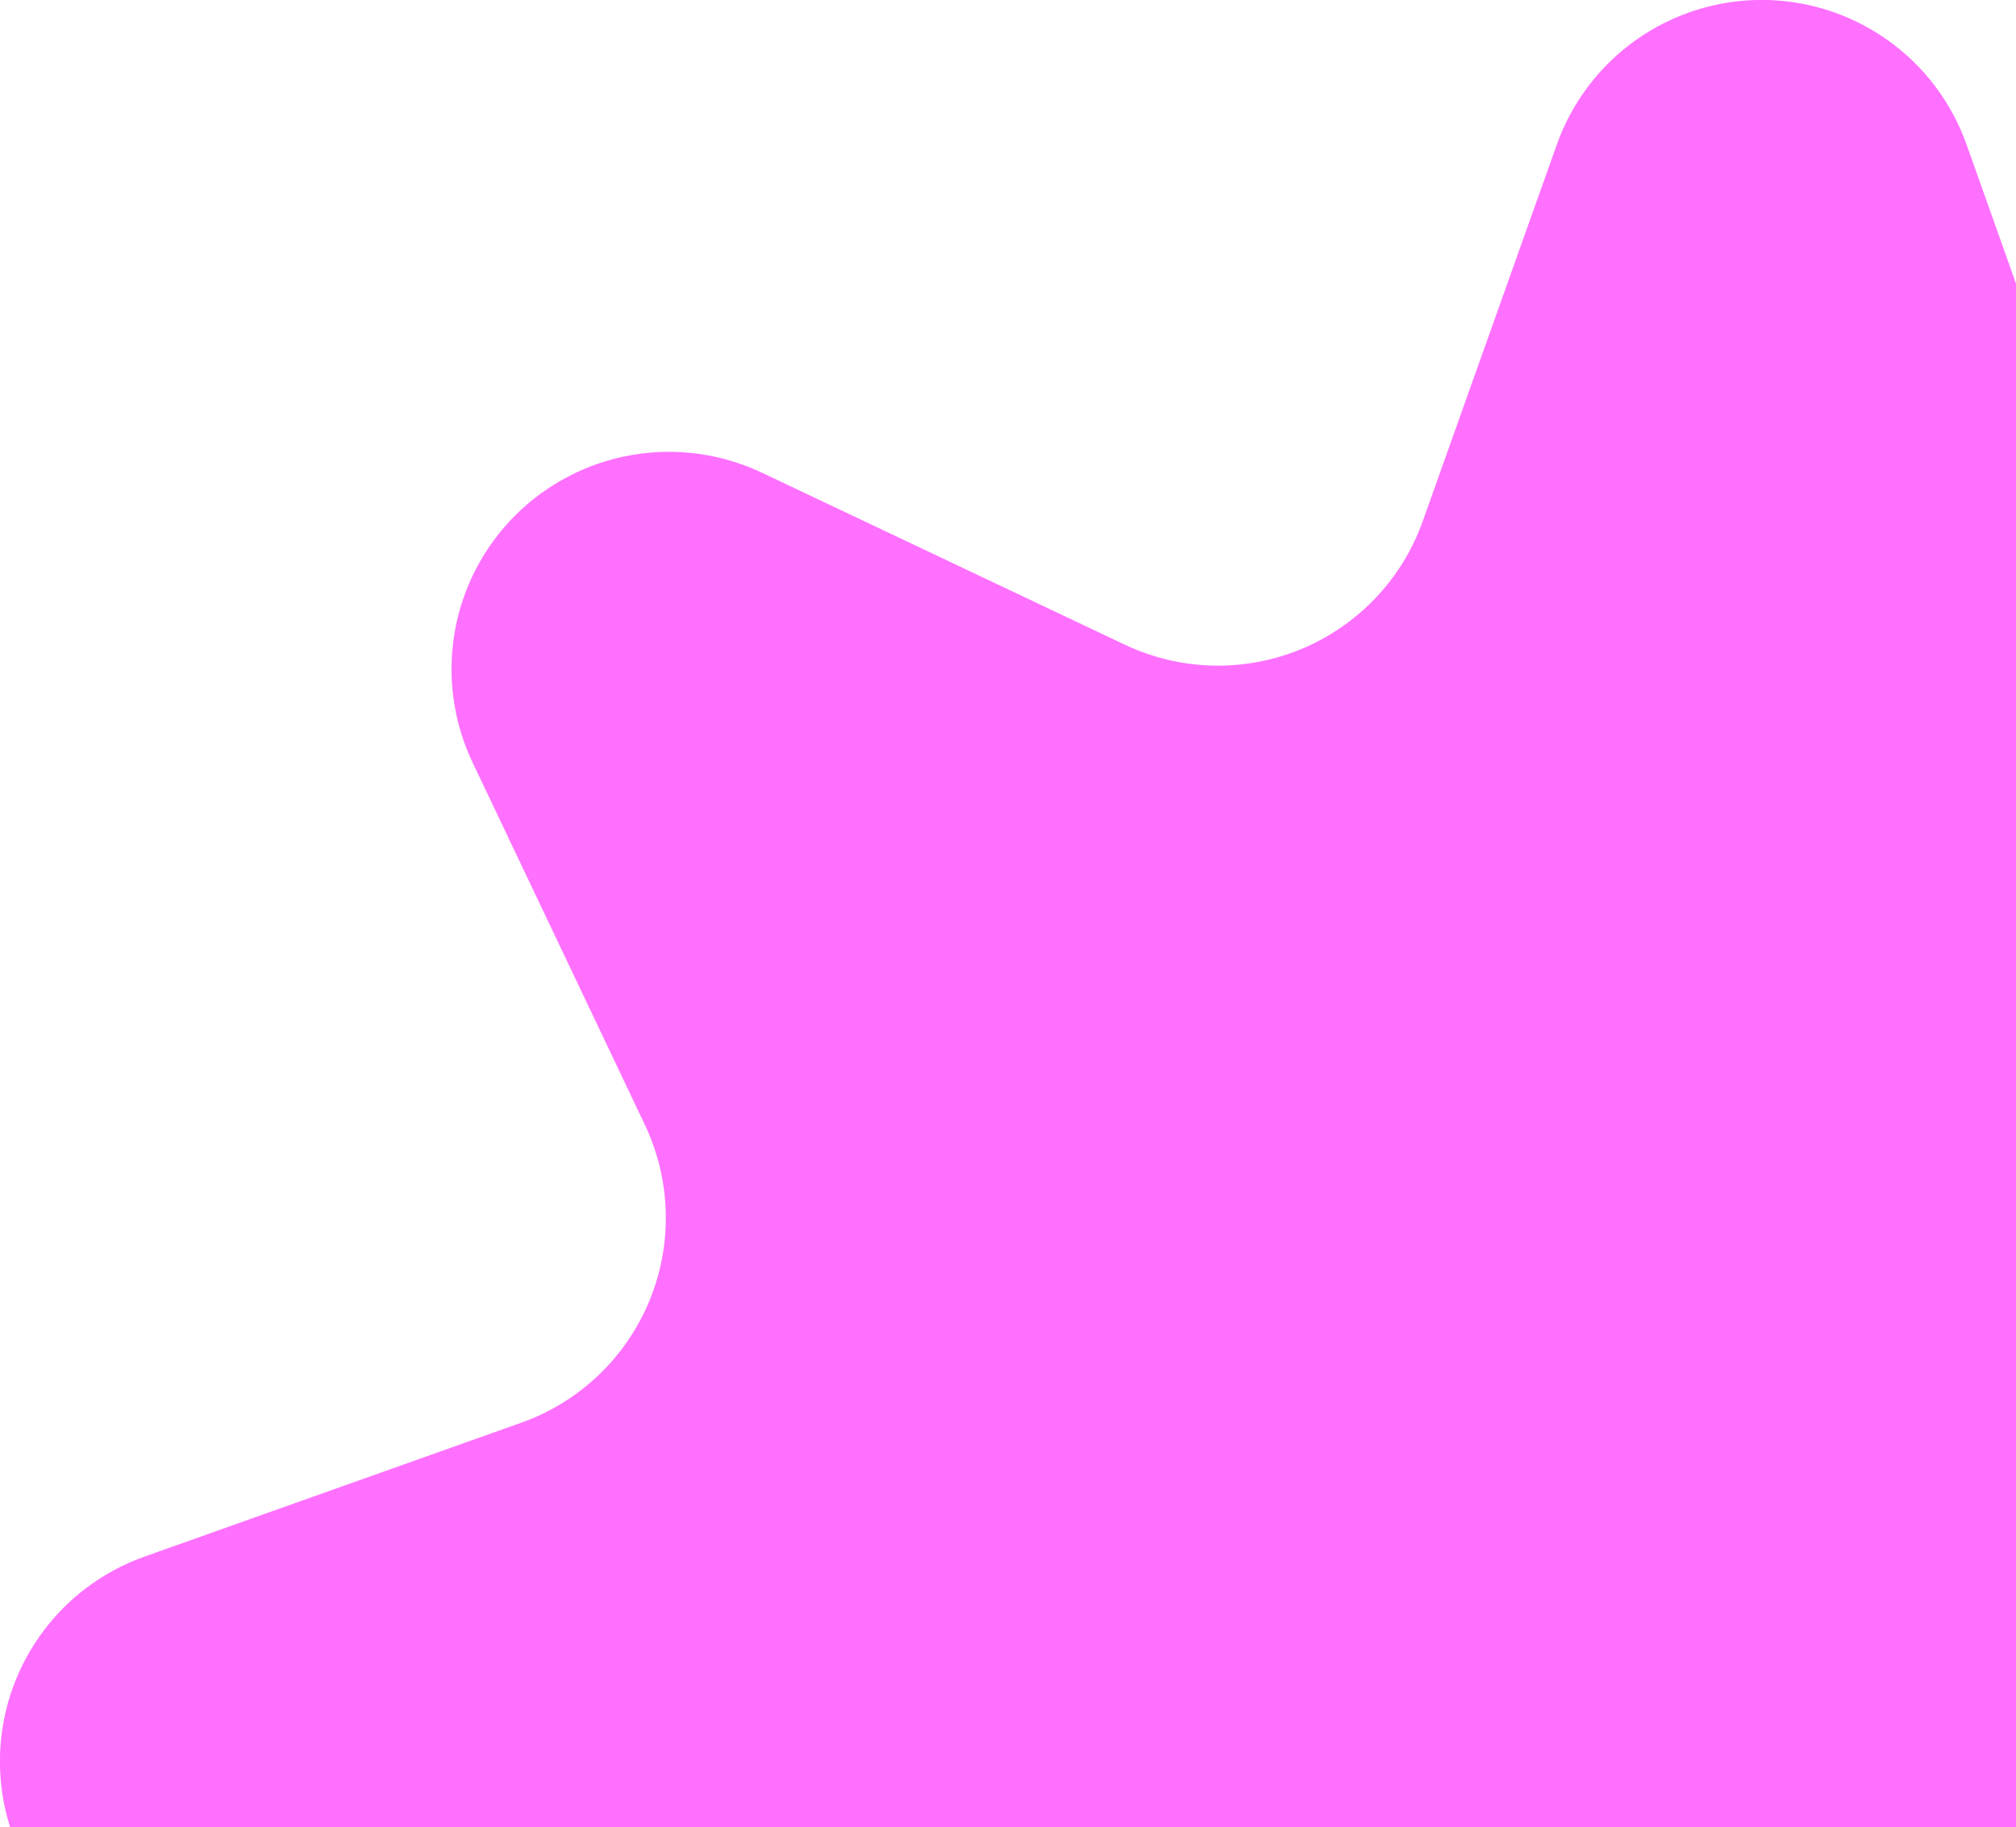 <svg width="107" height="97" viewBox="0 0 107 97" fill="none" xmlns="http://www.w3.org/2000/svg">
<path d="M104.376 7.673L111.494 27.698C112.037 29.221 112.894 30.614 114.01 31.785C115.126 32.956 116.476 33.878 117.972 34.493C119.468 35.108 121.076 35.401 122.693 35.354C124.31 35.306 125.899 34.919 127.356 34.217L146.554 25.093C156.353 20.436 166.579 30.663 161.922 40.471L152.798 59.659C152.105 61.117 151.726 62.705 151.685 64.319C151.644 65.933 151.942 67.537 152.56 69.029C153.178 70.52 154.103 71.865 155.273 72.977C156.444 74.089 157.835 74.943 159.356 75.484L179.371 82.602C181.617 83.4 183.561 84.873 184.935 86.82C186.31 88.767 187.048 91.091 187.048 93.475C187.048 95.858 186.31 98.182 184.935 100.129C183.561 102.076 181.617 103.549 179.371 104.347L159.356 111.465C157.836 112.006 156.446 112.86 155.277 113.971C154.107 115.082 153.183 116.426 152.565 117.917C151.947 119.407 151.649 121.01 151.689 122.623C151.729 124.236 152.107 125.822 152.798 127.28L161.922 146.478C162.942 148.629 163.271 151.042 162.865 153.388C162.459 155.733 161.338 157.896 159.655 159.579C157.972 161.262 155.809 162.383 153.464 162.789C151.118 163.195 148.705 162.866 146.554 161.846L127.356 152.722C125.898 152.031 124.312 151.653 122.699 151.613C121.086 151.573 119.483 151.871 117.993 152.489C116.502 153.107 115.158 154.031 114.047 155.2C112.936 156.37 112.082 157.76 111.542 159.28L104.423 179.295C103.625 181.541 102.152 183.485 100.205 184.859C98.258 186.234 95.934 186.972 93.55 186.972C91.167 186.972 88.843 186.234 86.896 184.859C84.949 183.485 83.475 181.541 82.678 179.295L75.559 159.28C75.019 157.759 74.165 156.368 73.053 155.197C71.941 154.027 70.596 153.102 69.105 152.484C67.613 151.866 66.009 151.568 64.395 151.609C62.781 151.65 61.194 152.029 59.735 152.722L40.547 161.846C30.739 166.503 20.512 156.277 25.169 146.478L34.217 127.356C34.91 125.899 35.29 124.313 35.331 122.7C35.373 121.088 35.075 119.484 34.458 117.993C33.841 116.503 32.918 115.158 31.748 114.047C30.579 112.936 29.189 112.082 27.669 111.542L7.673 104.376C5.427 103.578 3.483 102.105 2.109 100.158C0.734 98.211 -0.004 95.886 -0.004 93.503C-0.004 91.12 0.734 88.795 2.109 86.848C3.483 84.901 5.427 83.428 7.673 82.63L27.698 75.512C29.215 74.968 30.602 74.111 31.769 72.997C32.935 71.884 33.855 70.538 34.47 69.047C35.084 67.556 35.379 65.953 35.335 64.341C35.292 62.729 34.911 61.144 34.217 59.688L25.093 40.499C24.063 38.344 23.727 35.922 24.131 33.568C24.535 31.214 25.66 29.043 27.351 27.355C29.042 25.668 31.215 24.547 33.57 24.147C35.925 23.747 38.346 24.087 40.499 25.122L59.688 34.217C61.145 34.91 62.732 35.29 64.346 35.332C65.959 35.373 67.563 35.076 69.055 34.459C70.546 33.842 71.891 32.918 73.004 31.749C74.116 30.579 74.97 29.189 75.512 27.669L82.63 7.673C83.428 5.427 84.901 3.483 86.848 2.109C88.795 0.734 91.12 -0.004 93.503 -0.004C95.886 -0.004 98.211 0.734 100.158 2.109C102.105 3.483 103.578 5.427 104.376 7.673Z" fill="#FF70FF"/>
</svg>
